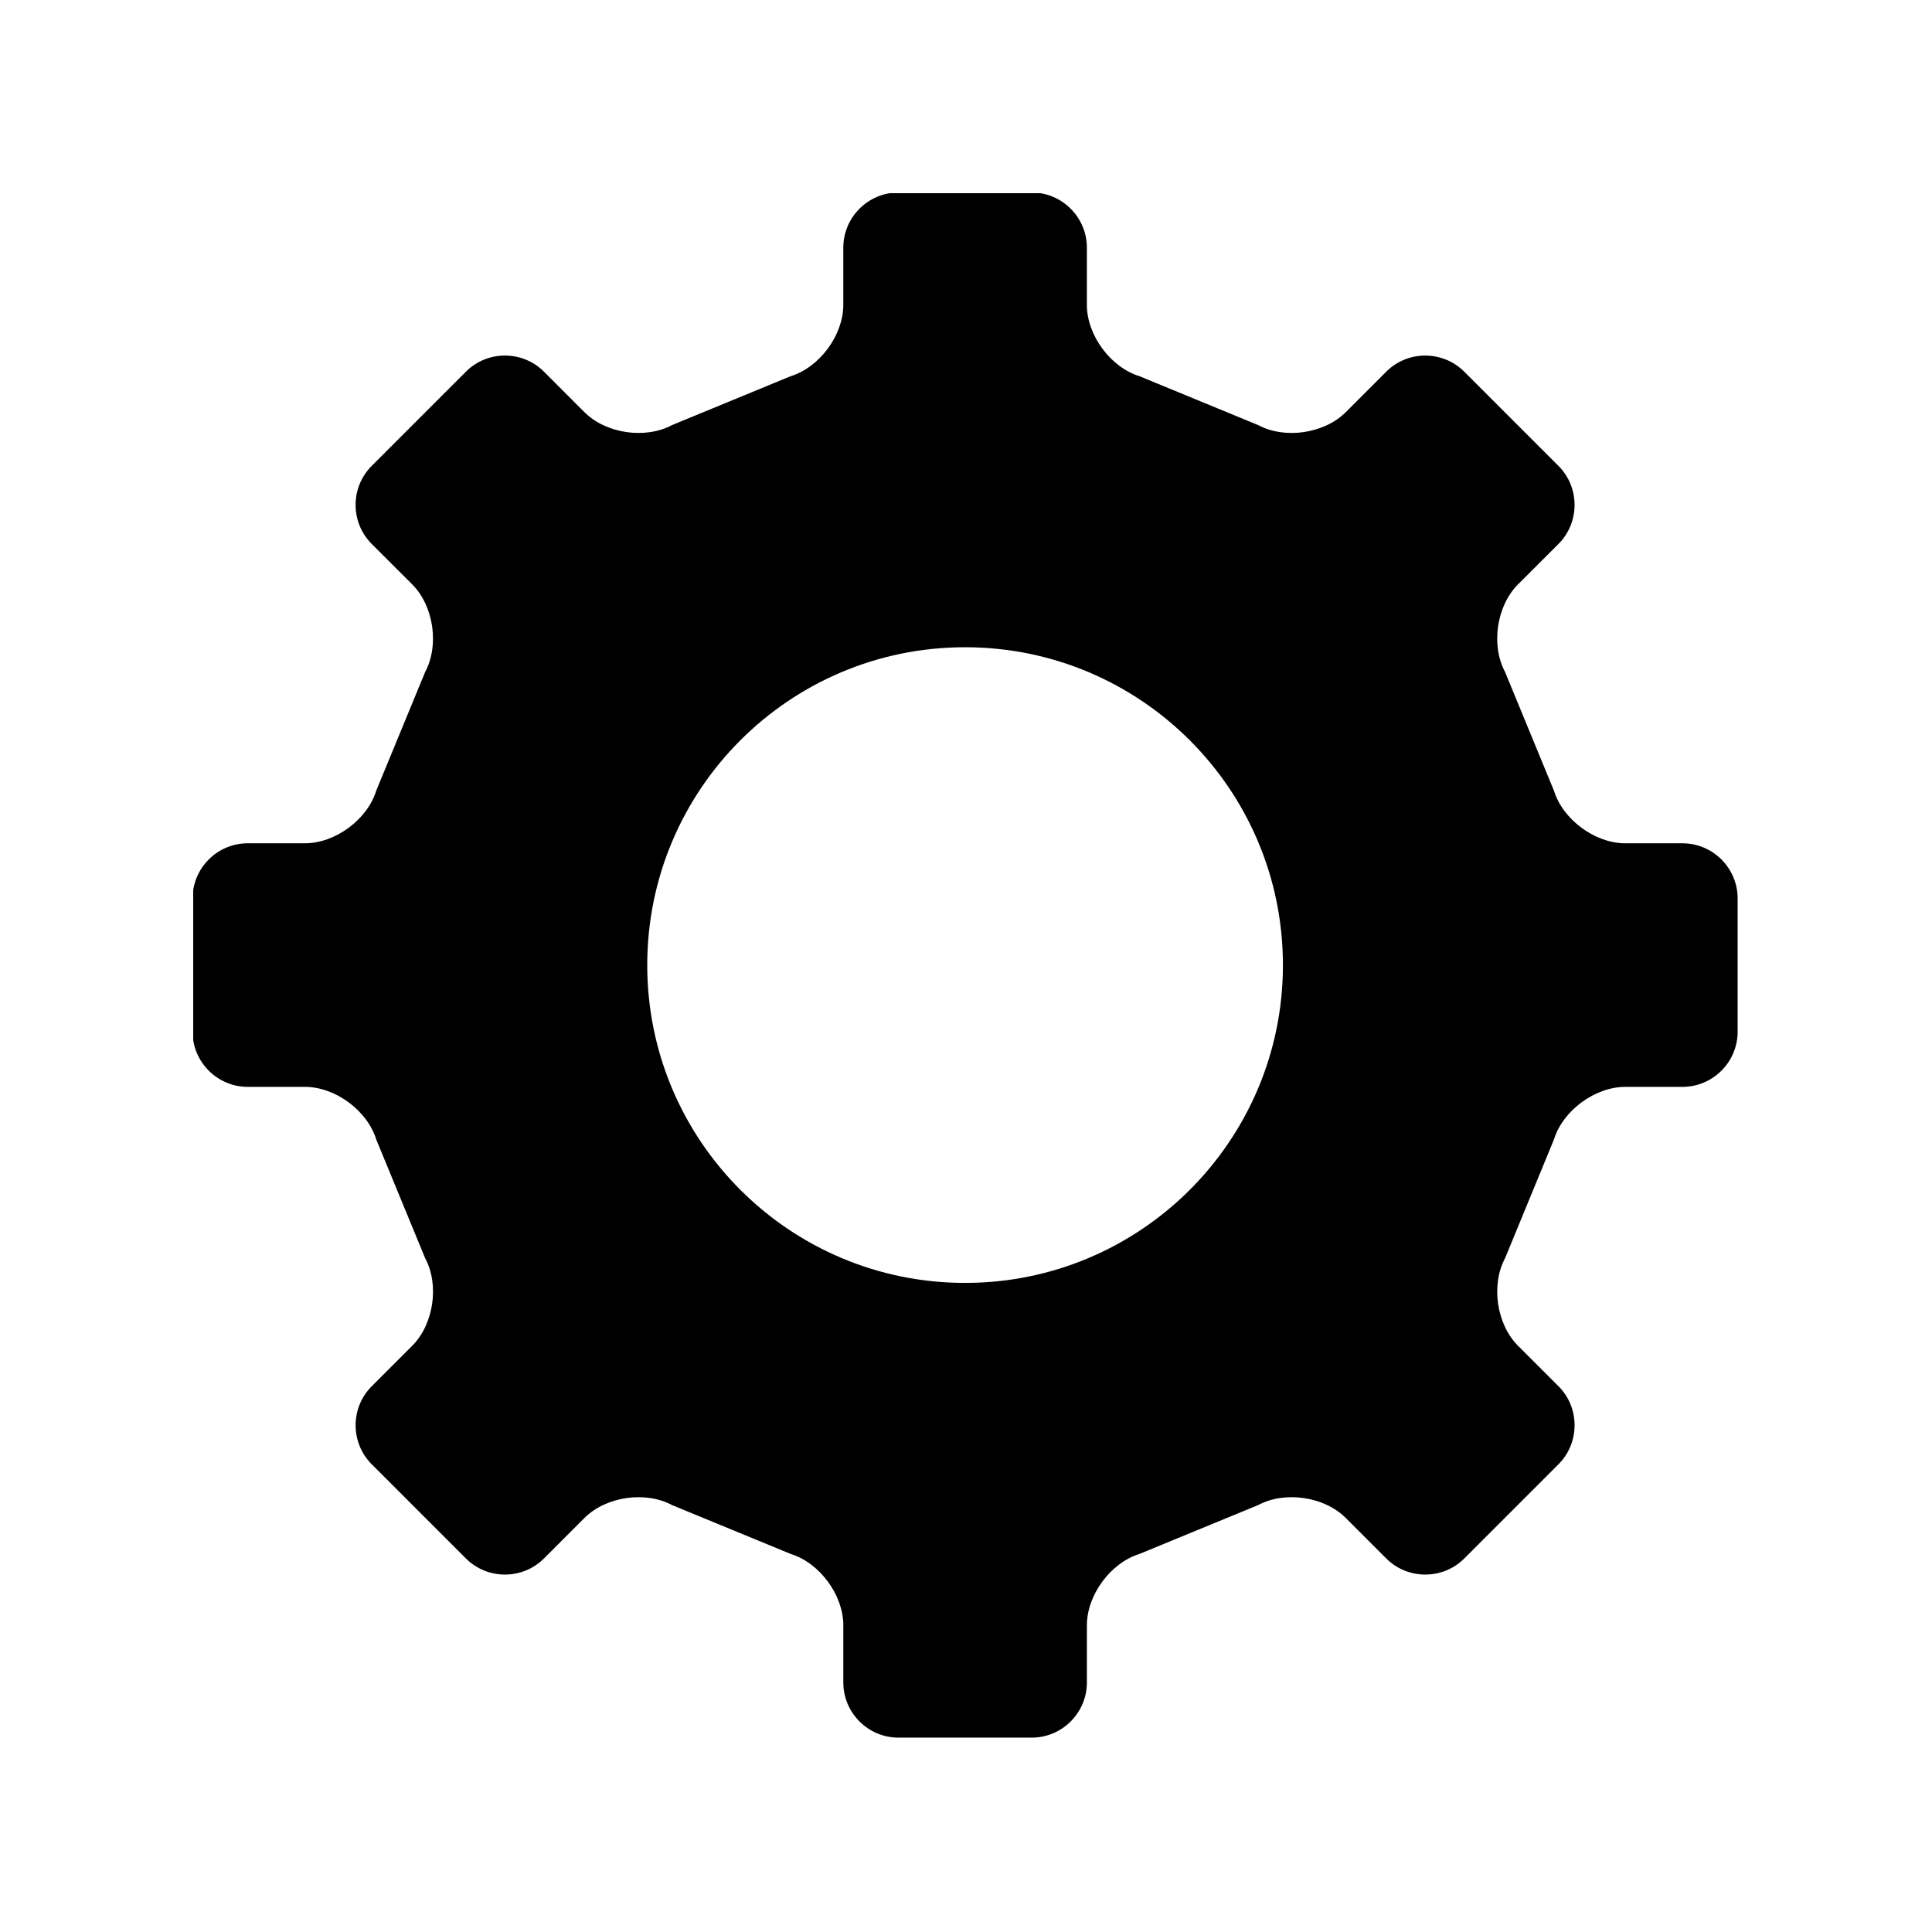 <svg xmlns="http://www.w3.org/2000/svg" xmlns:xlink="http://www.w3.org/1999/xlink" width="500" zoomAndPan="magnify" viewBox="0 0 375 375" height="500" preserveAspectRatio="xMidYMid meet" version="1.0"><defs><clipPath id="3cc2d27798"><path d="M 37.5 37.5 L 337.5 37.5 L 337.5 337.5 L 37.5 337.5 Z M 37.5 37.5 " clip-rule="nonzero"/></clipPath></defs><g clip-path="url(#3cc2d27798)"><path fill="#000000" d="M 326.574 210.961 C 332.461 210.961 337.273 206.145 337.273 200.262 L 337.273 174.383 C 337.273 168.496 332.461 163.684 326.574 163.684 L 315.461 163.684 C 309.574 163.684 303.348 159.078 301.613 153.453 L 292.133 130.434 C 289.352 125.246 290.477 117.598 294.637 113.438 L 302.504 105.574 C 306.66 101.41 306.664 94.602 302.504 90.438 L 284.207 72.141 C 280.043 67.977 273.234 67.977 269.07 72.141 L 261.207 80.008 C 257.043 84.168 249.391 85.293 244.207 82.508 L 221.188 73.027 C 215.562 71.301 210.961 65.066 210.961 59.18 L 210.961 48.07 C 210.961 42.184 206.145 37.367 200.262 37.367 L 174.383 37.367 C 168.496 37.367 163.684 42.184 163.684 48.07 L 163.684 59.18 C 163.684 65.066 159.078 71.301 153.453 73.027 L 130.438 82.508 C 125.25 85.293 117.602 84.164 113.441 80.004 L 105.578 72.137 C 101.414 67.973 94.605 67.973 90.441 72.137 L 72.145 90.434 C 67.98 94.598 67.98 101.406 72.145 105.57 L 80.016 113.434 C 84.176 117.598 85.301 125.246 82.52 130.434 L 73.035 153.453 C 71.305 159.078 65.074 163.68 59.188 163.68 L 48.082 163.68 C 42.195 163.68 37.379 168.492 37.379 174.379 L 37.379 200.262 C 37.379 206.145 42.195 210.961 48.082 210.961 L 59.188 210.961 C 65.074 210.961 71.305 215.562 73.035 221.188 L 82.52 244.211 C 85.309 249.395 84.18 257.047 80.016 261.207 L 72.148 269.074 C 67.984 273.234 67.984 280.043 72.148 284.207 L 90.441 302.504 C 94.605 306.664 101.414 306.66 105.578 302.504 L 113.445 294.633 C 117.609 290.473 125.258 289.348 130.438 292.133 L 153.457 301.613 C 159.082 303.344 163.688 309.574 163.688 315.461 L 163.688 326.574 C 163.688 332.461 168.5 337.273 174.387 337.273 L 200.262 337.273 C 206.148 337.273 210.965 332.461 210.965 326.574 L 210.965 315.457 C 210.965 309.574 215.566 303.344 221.191 301.609 L 244.211 292.133 C 249.395 289.348 257.047 290.469 261.207 294.633 L 269.078 302.504 C 273.238 306.664 280.051 306.66 284.211 302.504 L 302.508 284.207 C 306.664 280.047 306.668 273.234 302.508 269.07 L 294.641 261.207 C 290.477 257.043 289.355 249.391 292.137 244.207 L 301.613 221.188 C 303.344 215.562 309.574 210.961 315.465 210.961 Z M 187.32 249.012 C 153.25 249.012 125.629 221.391 125.629 187.32 C 125.629 153.246 153.25 125.629 187.32 125.629 C 221.391 125.629 249.016 153.246 249.016 187.32 C 249.016 221.391 221.391 249.012 187.32 249.012 Z M 187.32 249.012 " fill-opacity="1" fill-rule="nonzero"/></g></svg>